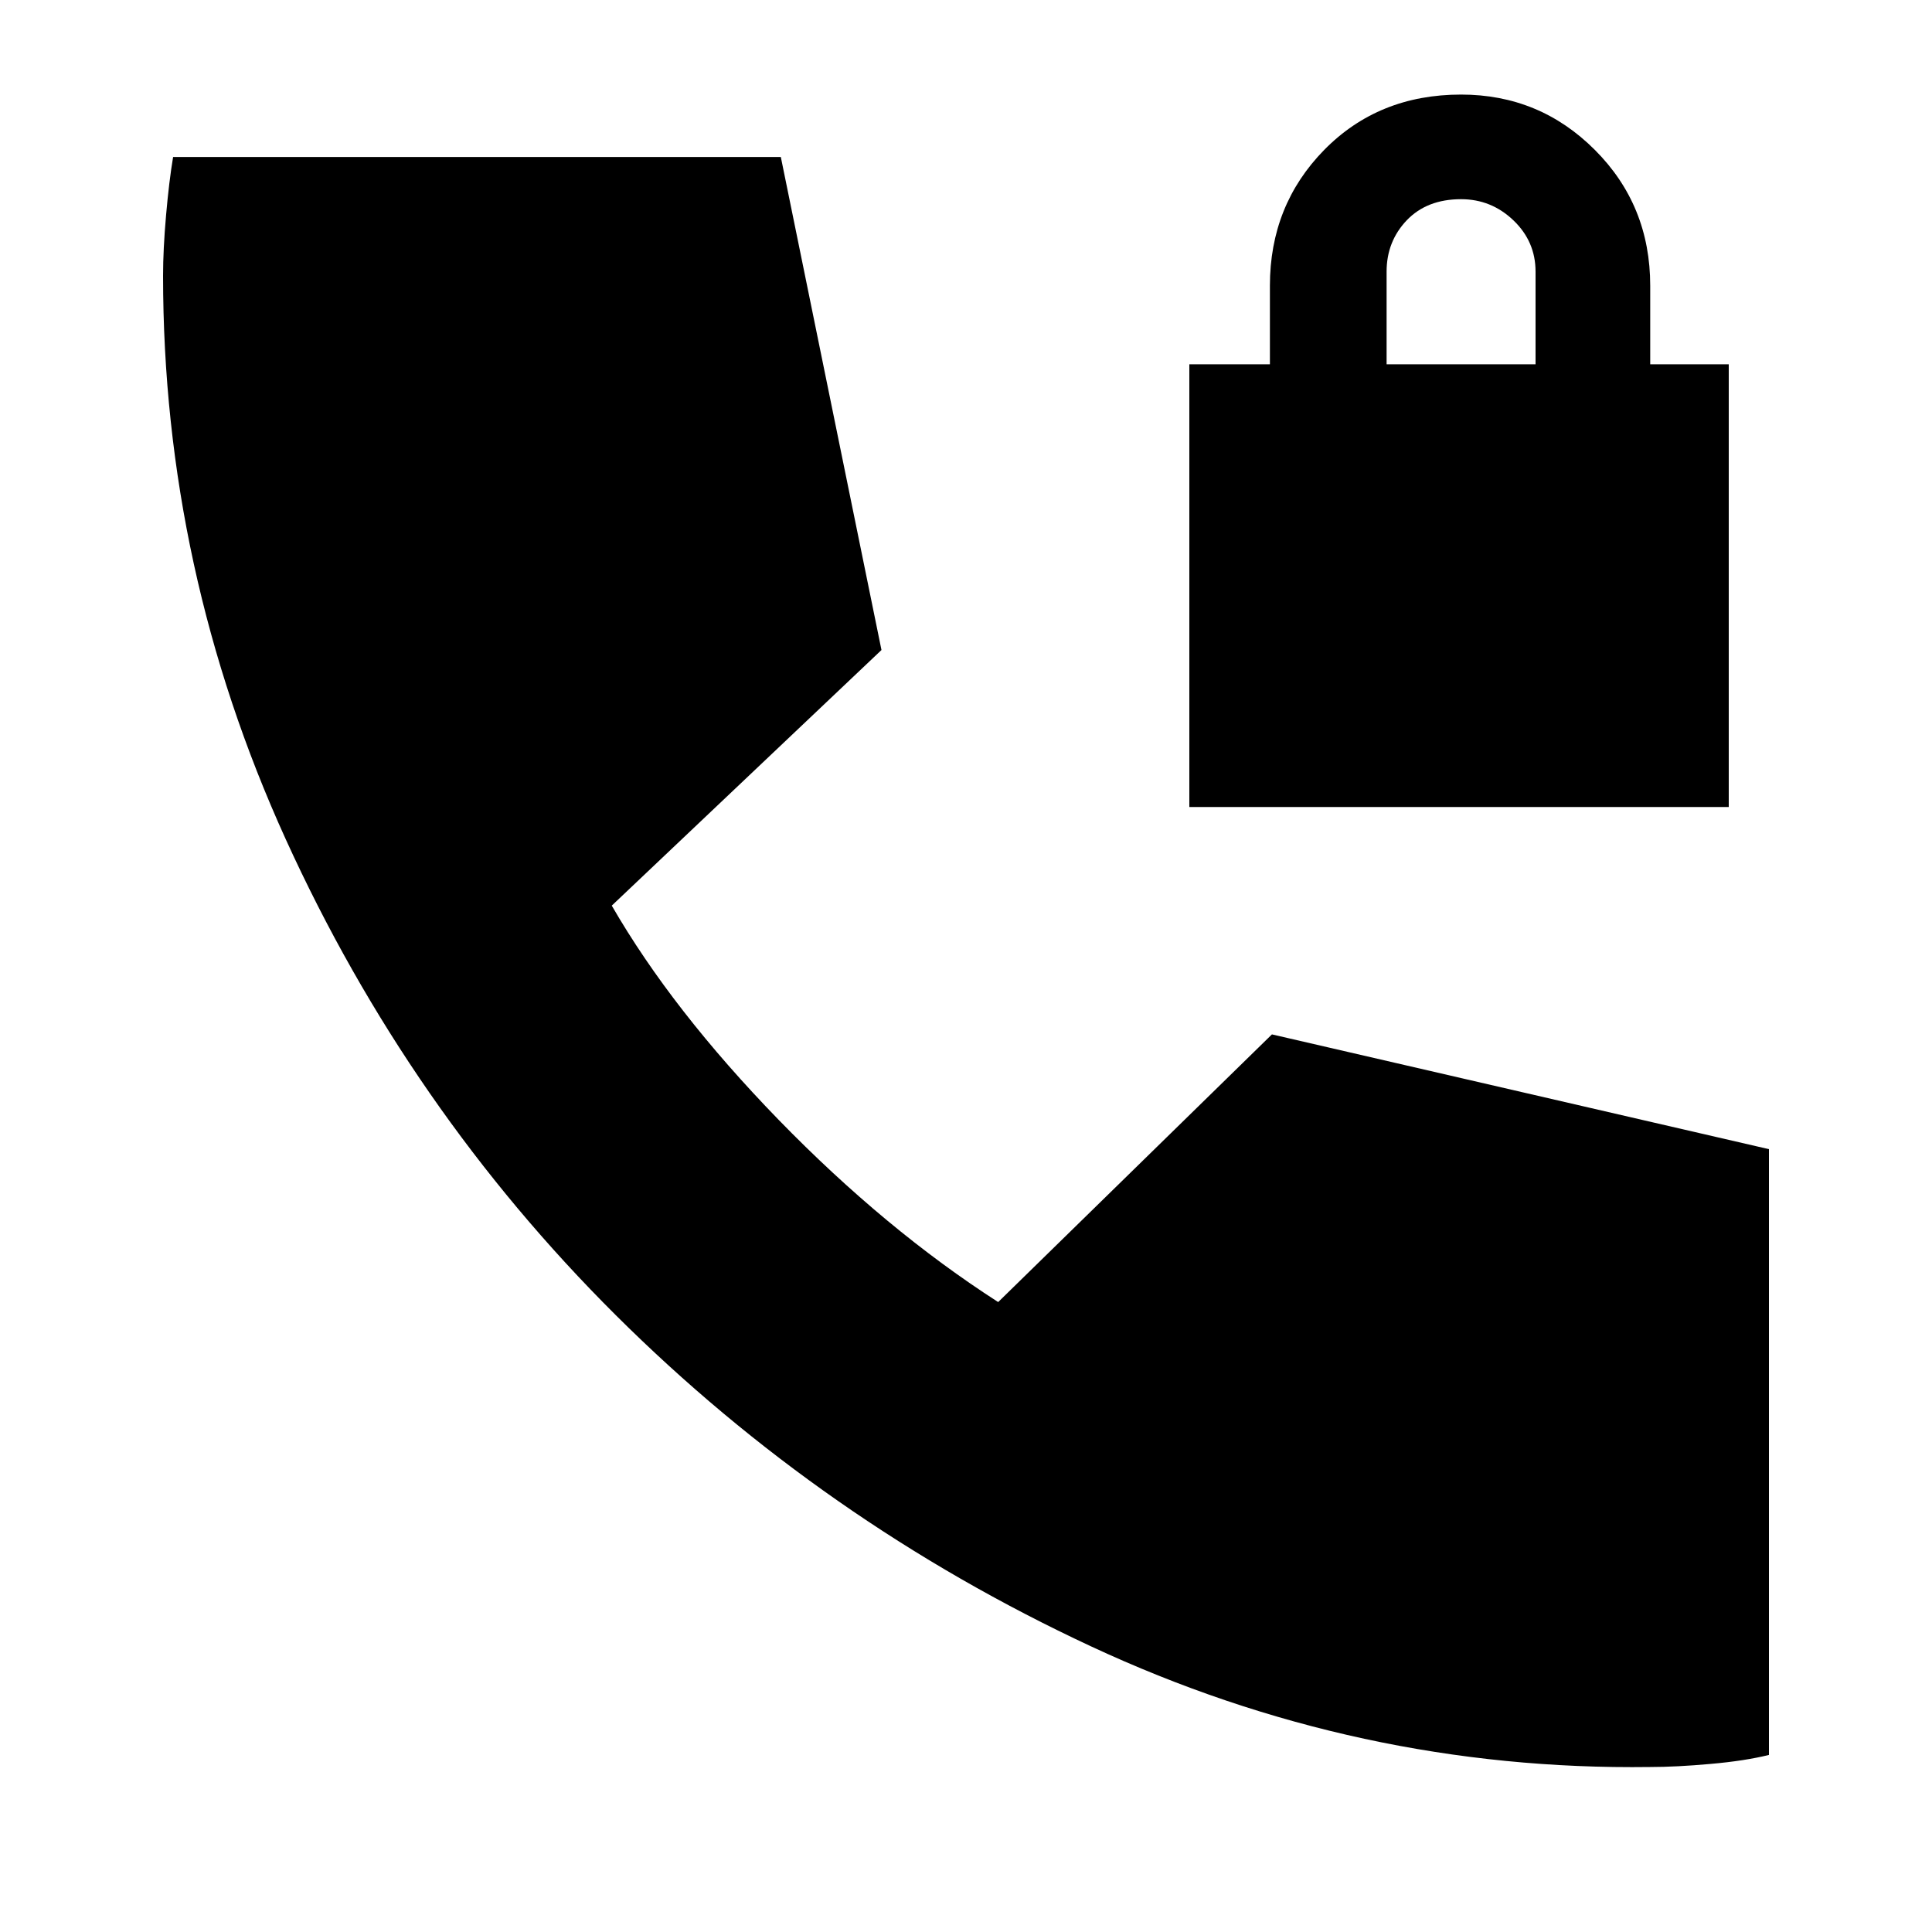 <svg xmlns="http://www.w3.org/2000/svg" height="20" width="20"><path d="M12.312 8.354V3.771H13.146V2.958Q13.146 2.125 13.708 1.552Q14.271 0.979 15.125 0.979Q15.938 0.979 16.51 1.552Q17.083 2.125 17.083 2.958V3.771H17.896V8.354ZM14.354 3.771H15.896V2.812Q15.896 2.5 15.667 2.281Q15.438 2.062 15.125 2.062Q14.771 2.062 14.562 2.281Q14.354 2.5 14.354 2.812ZM17.083 18.292Q14.062 18.333 11.292 17.042Q8.521 15.75 6.375 13.615Q4.229 11.479 2.958 8.688Q1.688 5.896 1.688 2.854Q1.688 2.583 1.719 2.229Q1.75 1.875 1.792 1.625H8.083L9.125 6.729L6.333 9.375Q6.958 10.458 8.062 11.594Q9.167 12.729 10.333 13.479L13.167 10.708L18.312 11.896V18.167Q18.062 18.229 17.708 18.26Q17.354 18.292 17.083 18.292Z"/></svg>